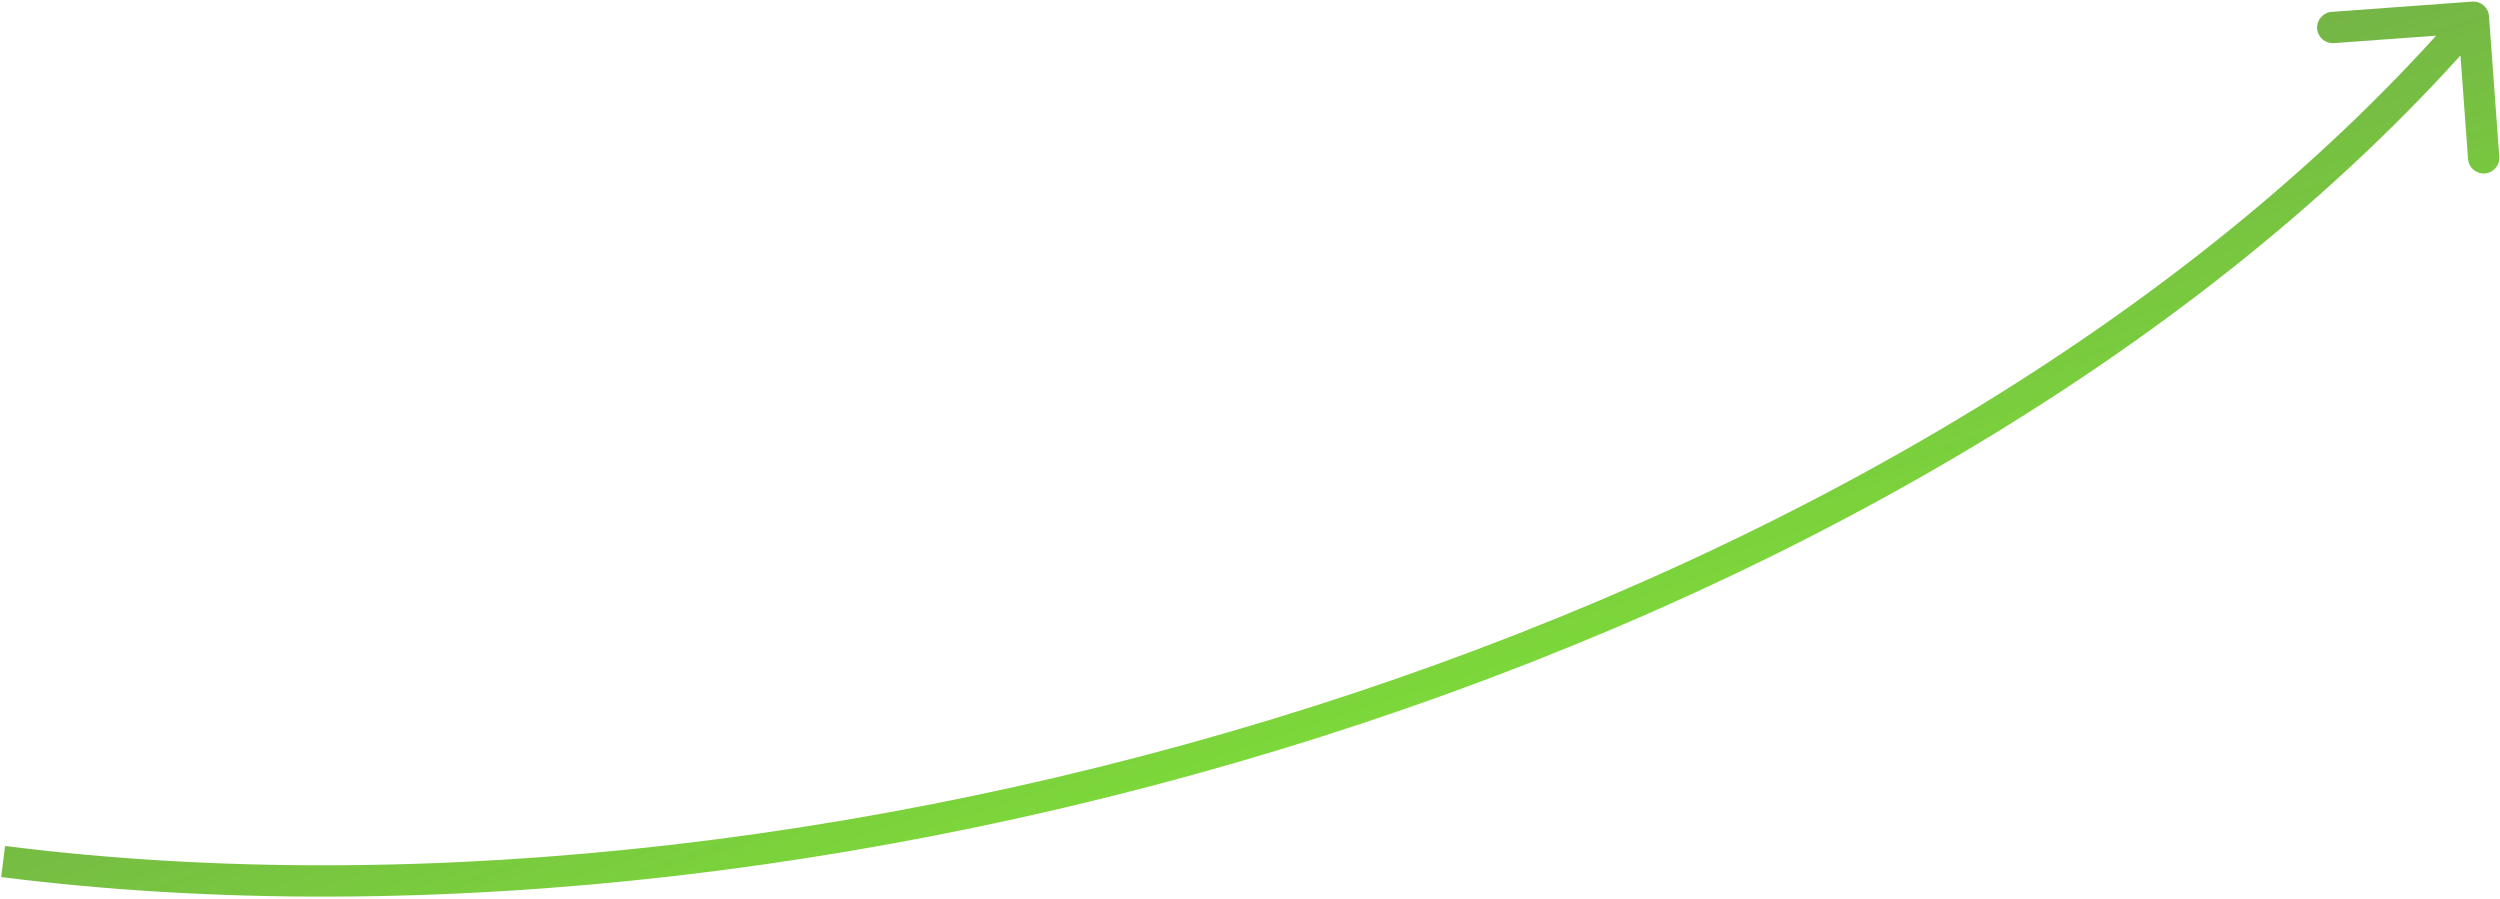 <svg width="798" height="287" viewBox="0 0 798 287" fill="none" xmlns="http://www.w3.org/2000/svg">
<path d="M794.486 5.135C794.285 2.381 791.889 0.312 789.135 0.513L744.255 3.794C741.501 3.996 739.431 6.391 739.633 9.146C739.834 11.9 742.23 13.969 744.984 13.768L784.878 10.851L787.794 50.745C787.995 53.499 790.391 55.568 793.145 55.367C795.899 55.166 797.969 52.77 797.767 50.016L794.486 5.135ZM0.374 279.961C136.552 297.141 292.434 278.265 435.323 230.736C578.179 183.218 708.522 106.9 793.284 8.768L785.716 2.232C702.478 98.6 573.897 174.104 432.166 221.248C290.468 268.38 136.1 287.005 1.626 270.039L0.374 279.961Z" fill="url(#paint0_linear_113_1085)"/>
<defs>
<linearGradient id="paint0_linear_113_1085" x1="-21.026" y1="157.711" x2="62.126" y2="413.49" gradientUnits="userSpaceOnUse">
<stop stop-color="#4B8521" stop-opacity="0.79"/>
<stop offset="1" stop-color="#79EA27" stop-opacity="0.94"/>
</linearGradient>
</defs>
</svg>
